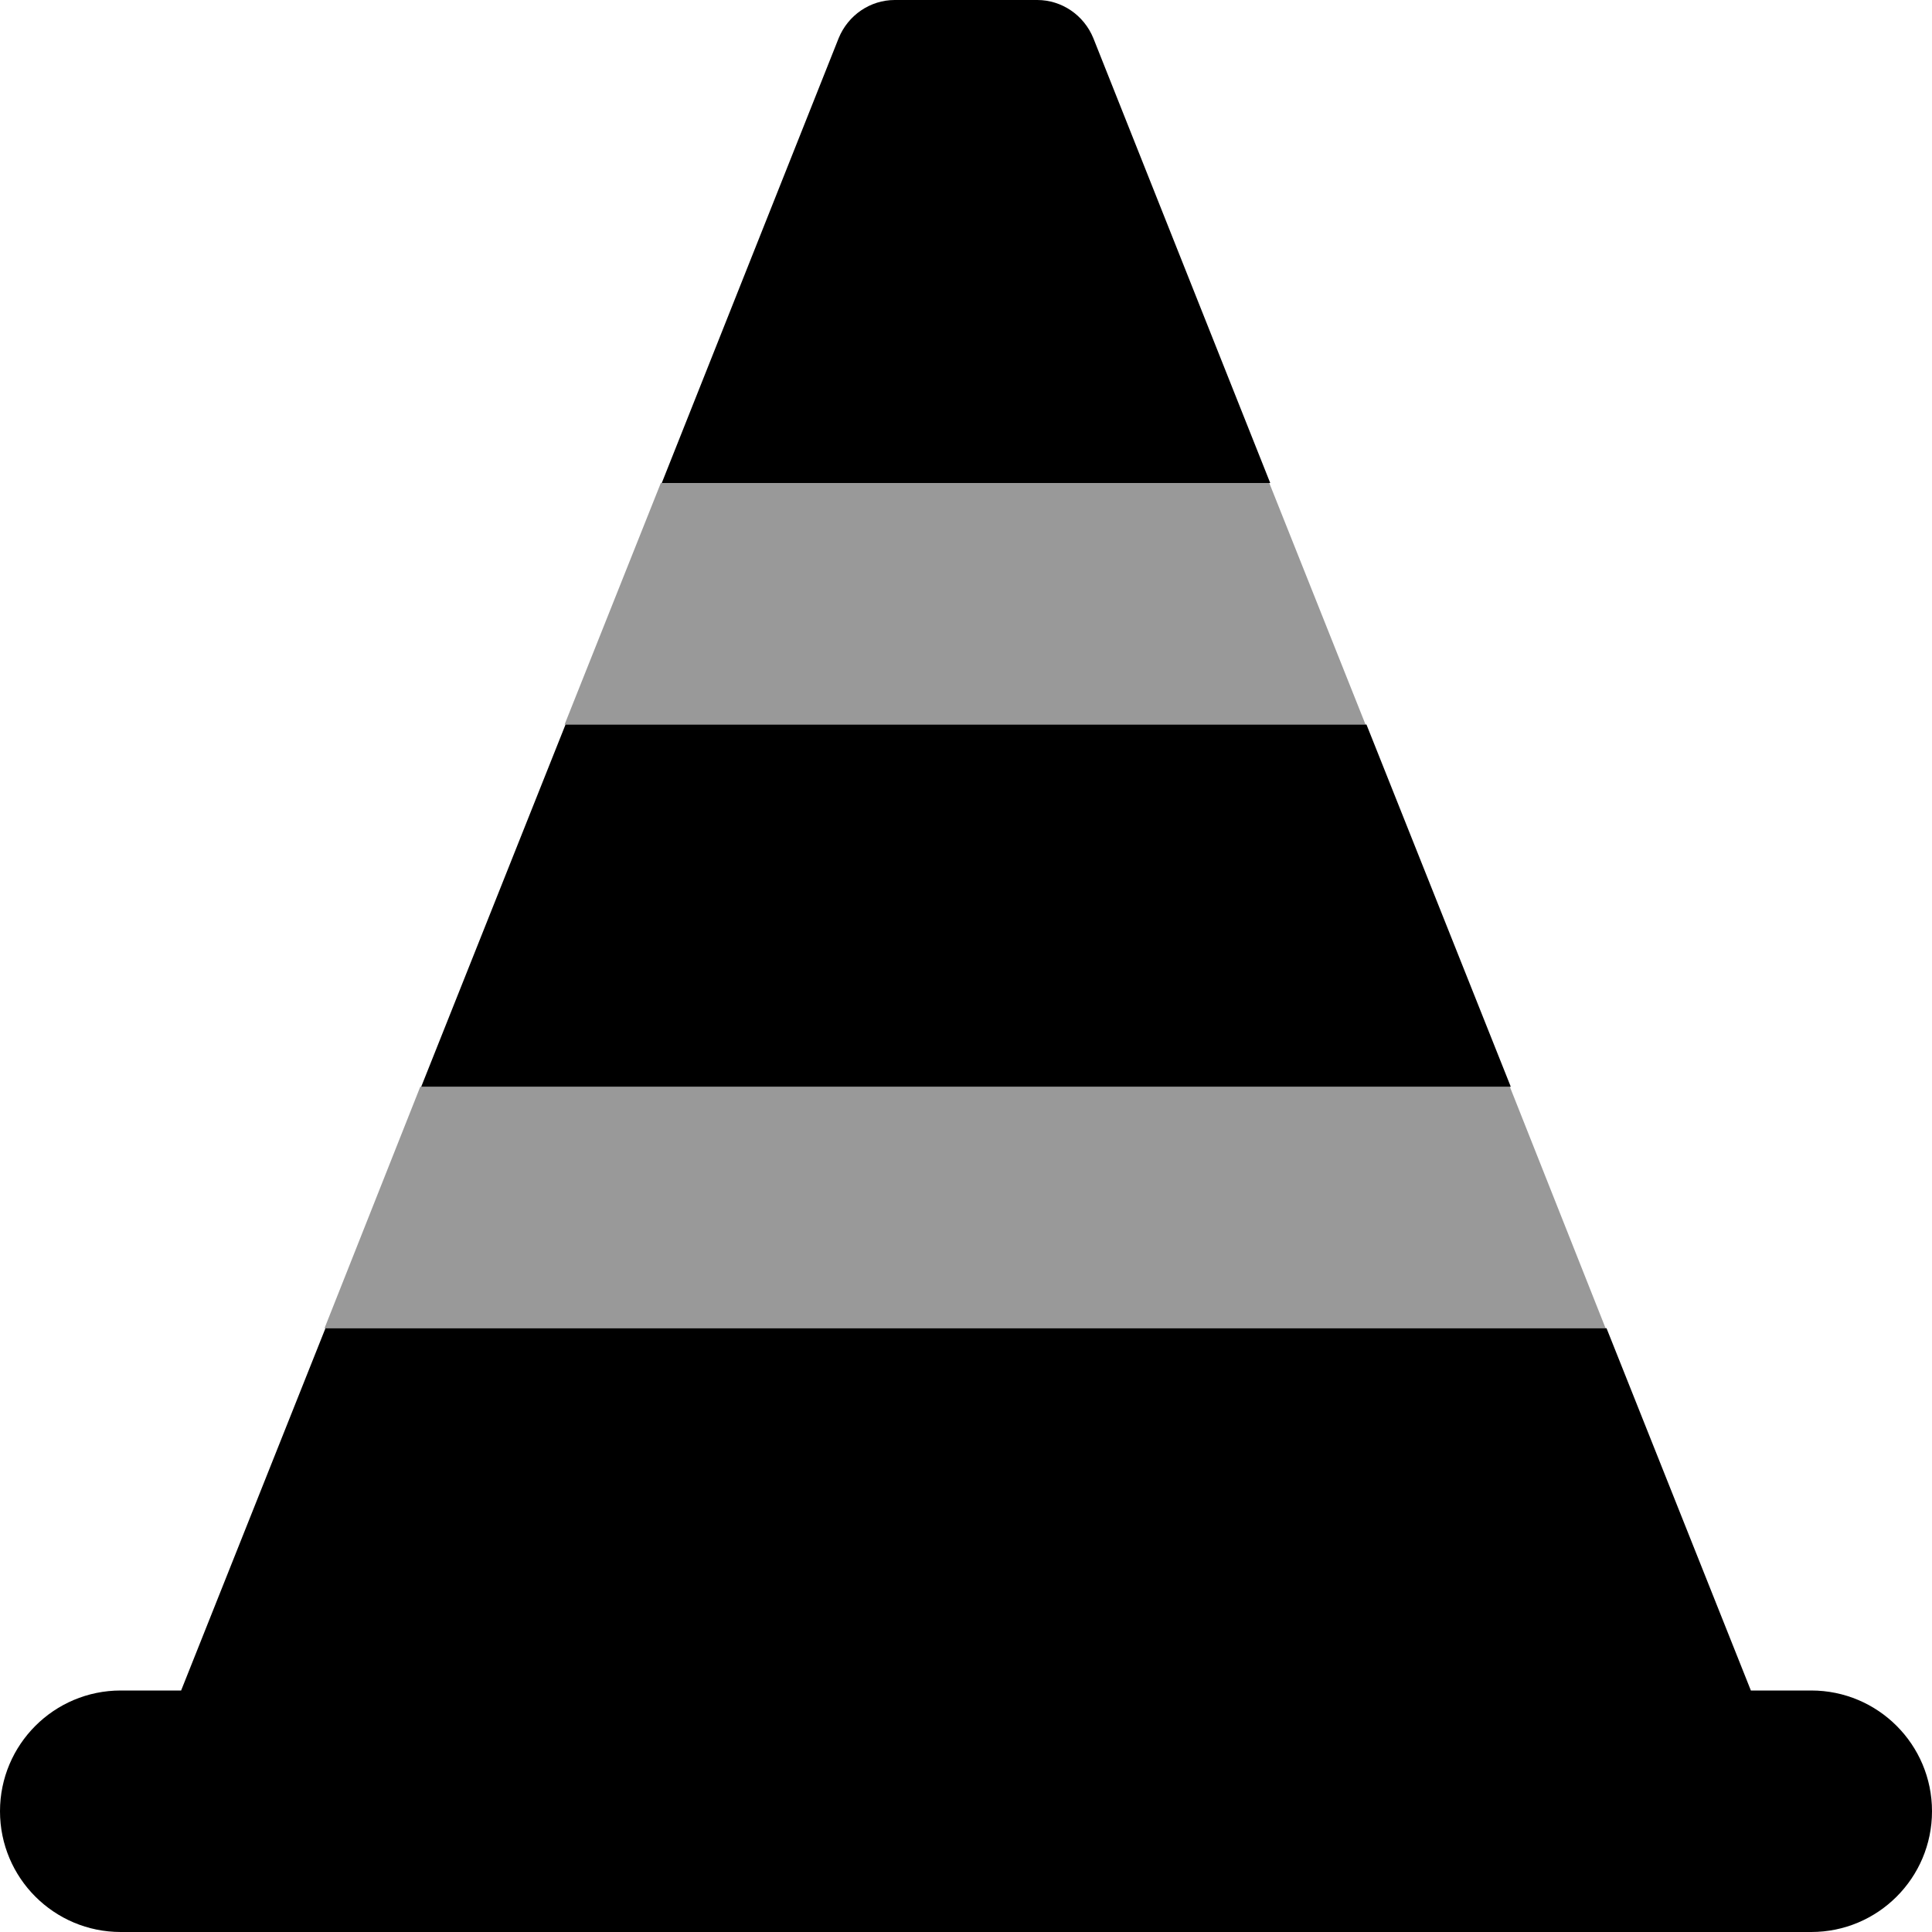 <svg xmlns="http://www.w3.org/2000/svg" viewBox="0 0 512 512"><defs><style>.fa-secondary{opacity:.4}</style></defs><path d="M400.125 288H111.375L86 352H425.5L400.125 288ZM336.375 128H175.125L149.625 192H361.875L336.375 128Z" class="fa-secondary"/><path d="M362.125 192H149.875L111.625 288H400.375L362.125 192ZM289.75 10.125C287.25 4 281.375 0 274.875 0H237.125C230.625 0 224.75 4 222.25 10.125L175.375 128H336.625L289.75 10.125ZM480 448H464L425.75 352H86.25L48 448H32C14.326 448 0 462.326 0 480S14.326 512 32 512H480C497.674 512 512 497.674 512 480S497.674 448 480 448Z" class="fa-primary"/></svg>